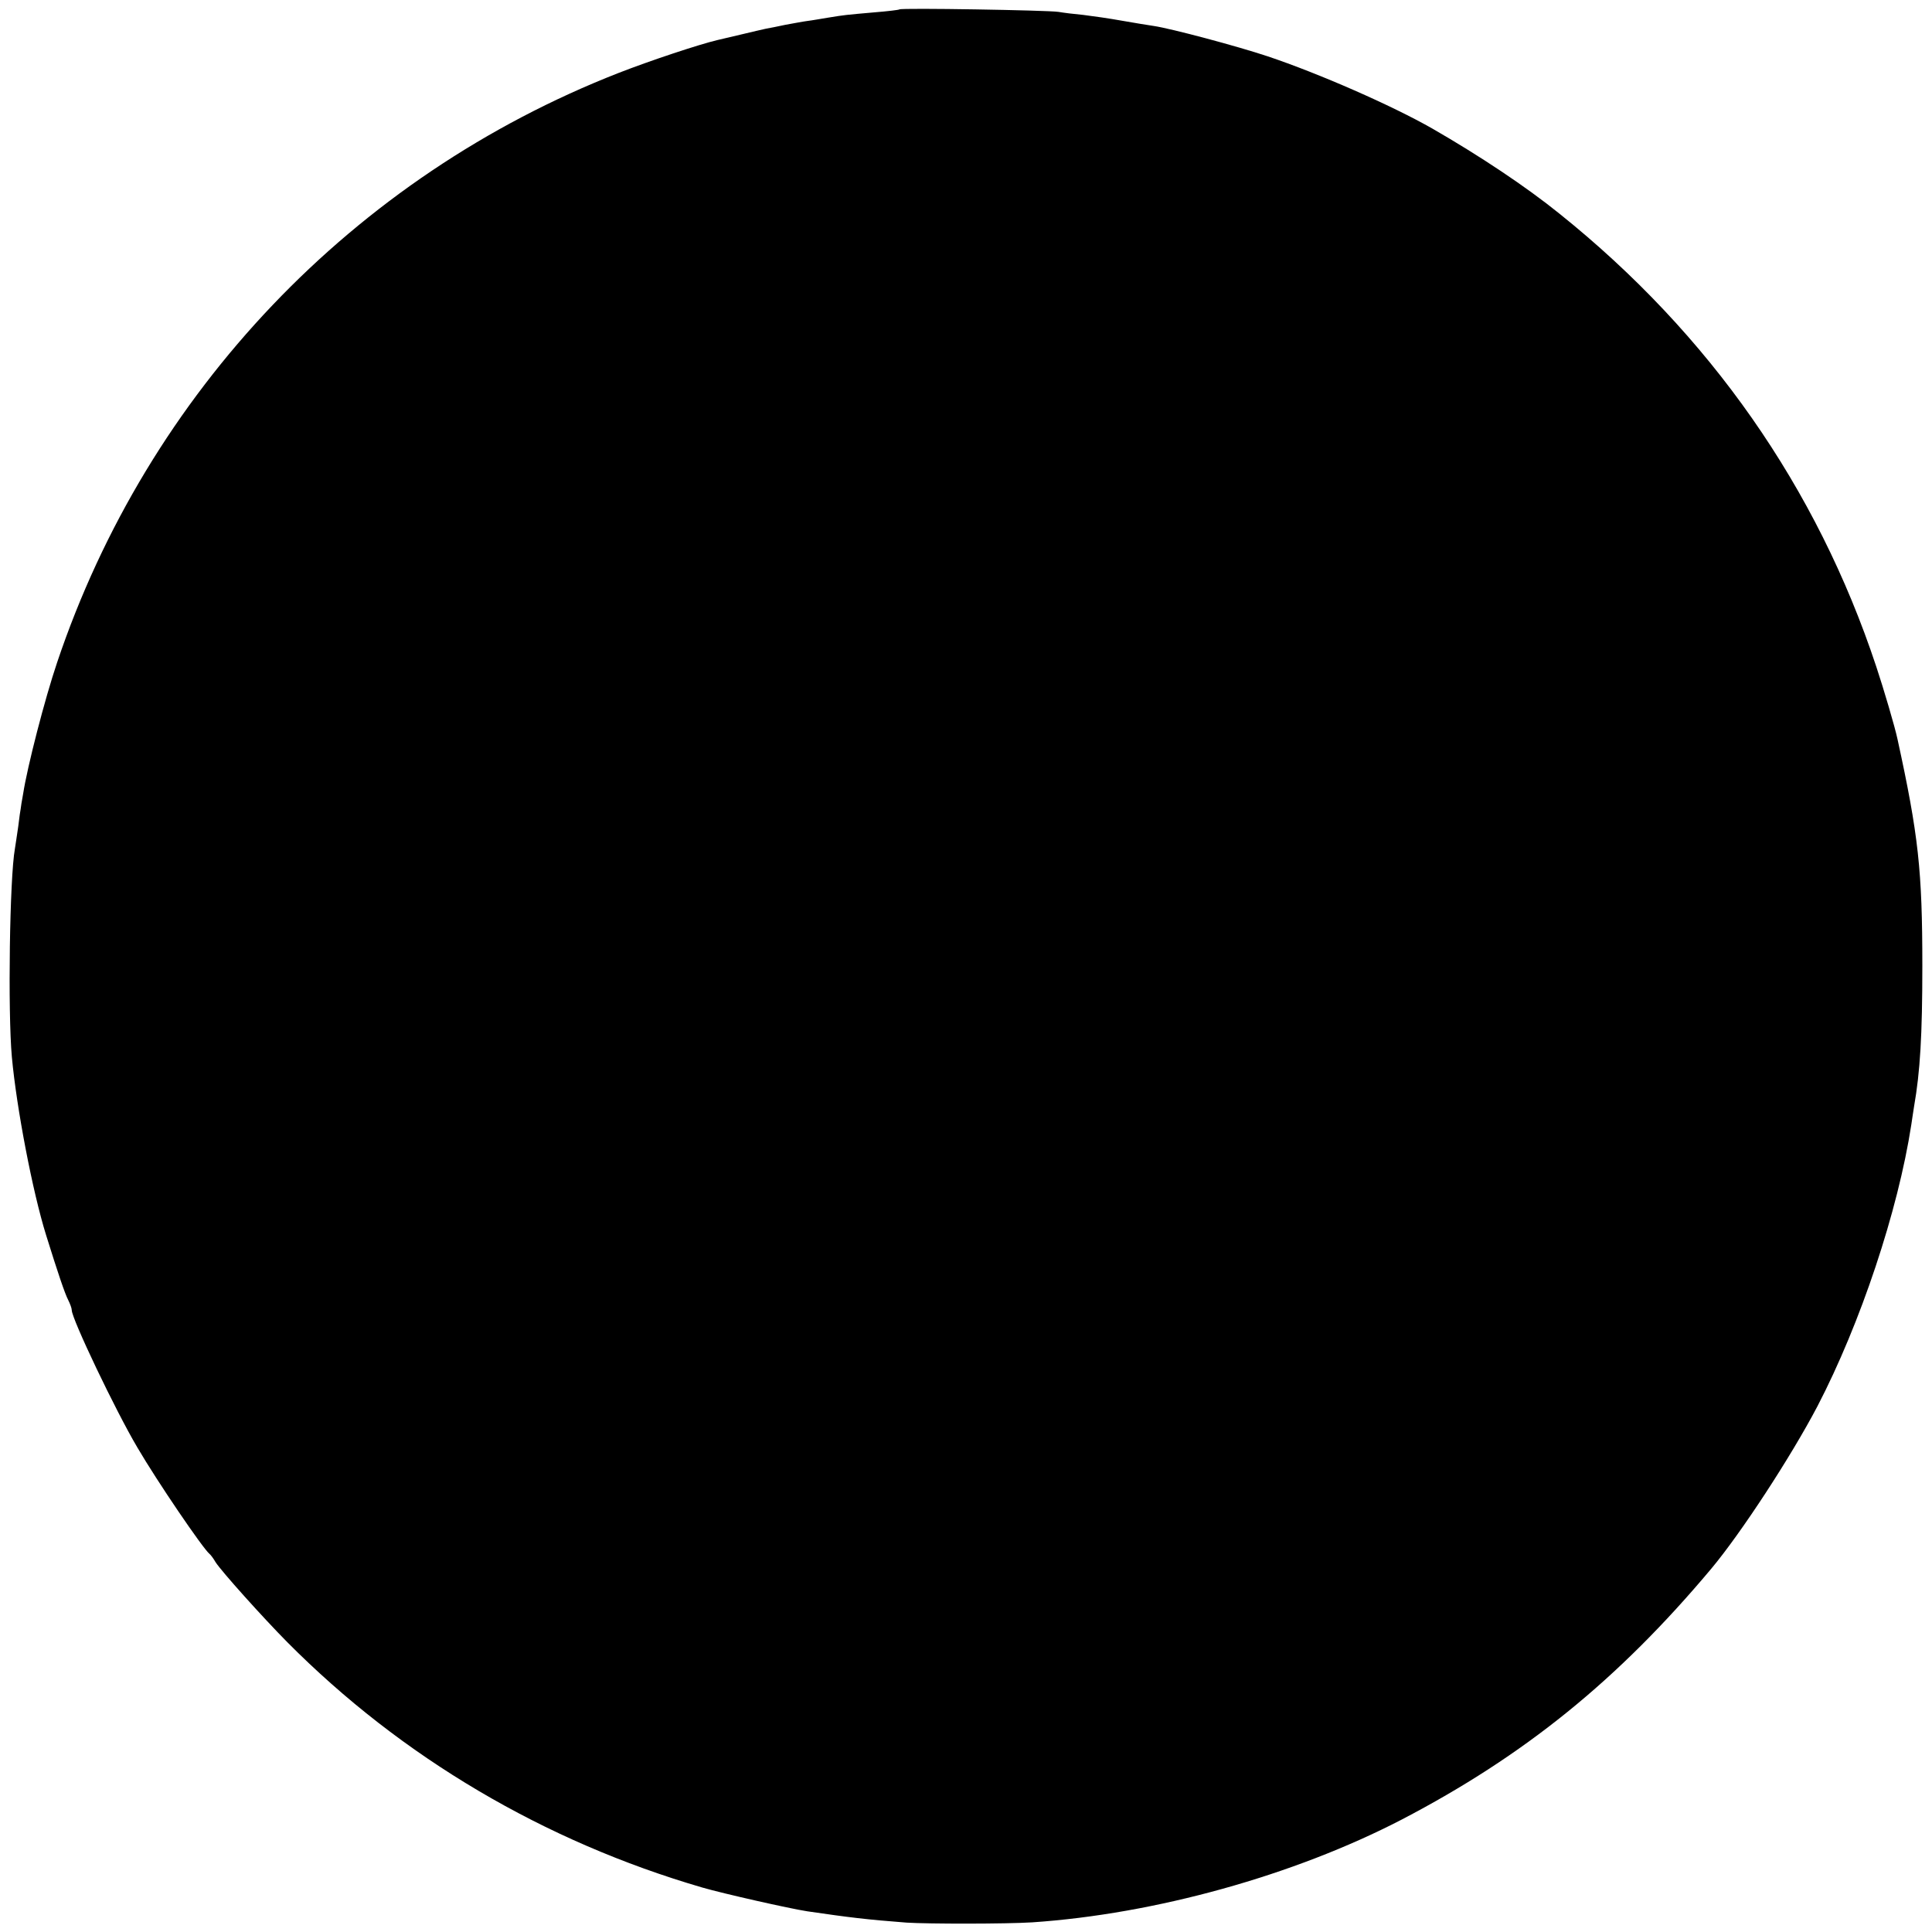 <?xml version="1.0" standalone="no"?>
<!DOCTYPE svg PUBLIC "-//W3C//DTD SVG 20010904//EN"
 "http://www.w3.org/TR/2001/REC-SVG-20010904/DTD/svg10.dtd">
<svg version="1.0" xmlns="http://www.w3.org/2000/svg"
 width="700pt" height="700pt" viewBox="0 0 700 700"
 preserveAspectRatio="xMidYMid meet">
<g transform="translate(0,700) scale(0.1,-0.1)"
fill="#000000" stroke="none">
<path d="M3259 6966 c-2 -2 -44 -7 -94 -11 -102 -9 -104 -9 -165 -19 -25 -4
-58 -10 -75 -12 -16 -2 -52 -9 -80 -14 -27 -6 -59 -12 -70 -14 -11 -2 -51 -12
-90 -21 -38 -9 -77 -18 -85 -20 -68 -16 -245 -75 -358 -119 -962 -376 -1706
-1157 -2035 -2136 -45 -133 -108 -378 -123 -475 -5 -27 -9 -52 -9 -55 -1 -3
-5 -32 -9 -65 -5 -33 -10 -69 -12 -80 -19 -105 -26 -590 -11 -755 17 -185 75
-488 124 -645 42 -135 68 -212 80 -235 7 -14 13 -30 13 -37 0 -31 158 -363
238 -498 72 -123 236 -364 261 -385 4 -3 14 -16 22 -30 22 -34 170 -199 260
-290 414 -417 931 -722 1504 -889 76 -22 315 -76 380 -86 151 -22 215 -30 360
-41 78 -5 361 -5 455 1 445 30 948 170 1338 372 445 232 784 506 1122 909 108
129 289 406 385 589 156 300 292 708 340 1020 3 22 8 52 10 66 22 125 30 259
30 509 0 346 -14 474 -90 822 -9 43 -50 182 -77 263 -215 649 -604 1205 -1148
1641 -120 97 -288 209 -460 308 -147 84 -412 200 -597 262 -111 37 -351 101
-413 110 -19 3 -71 11 -115 19 -44 8 -107 17 -140 21 -33 3 -73 8 -90 11 -38
6 -570 15 -576 9z"/>
</g>
</svg>
